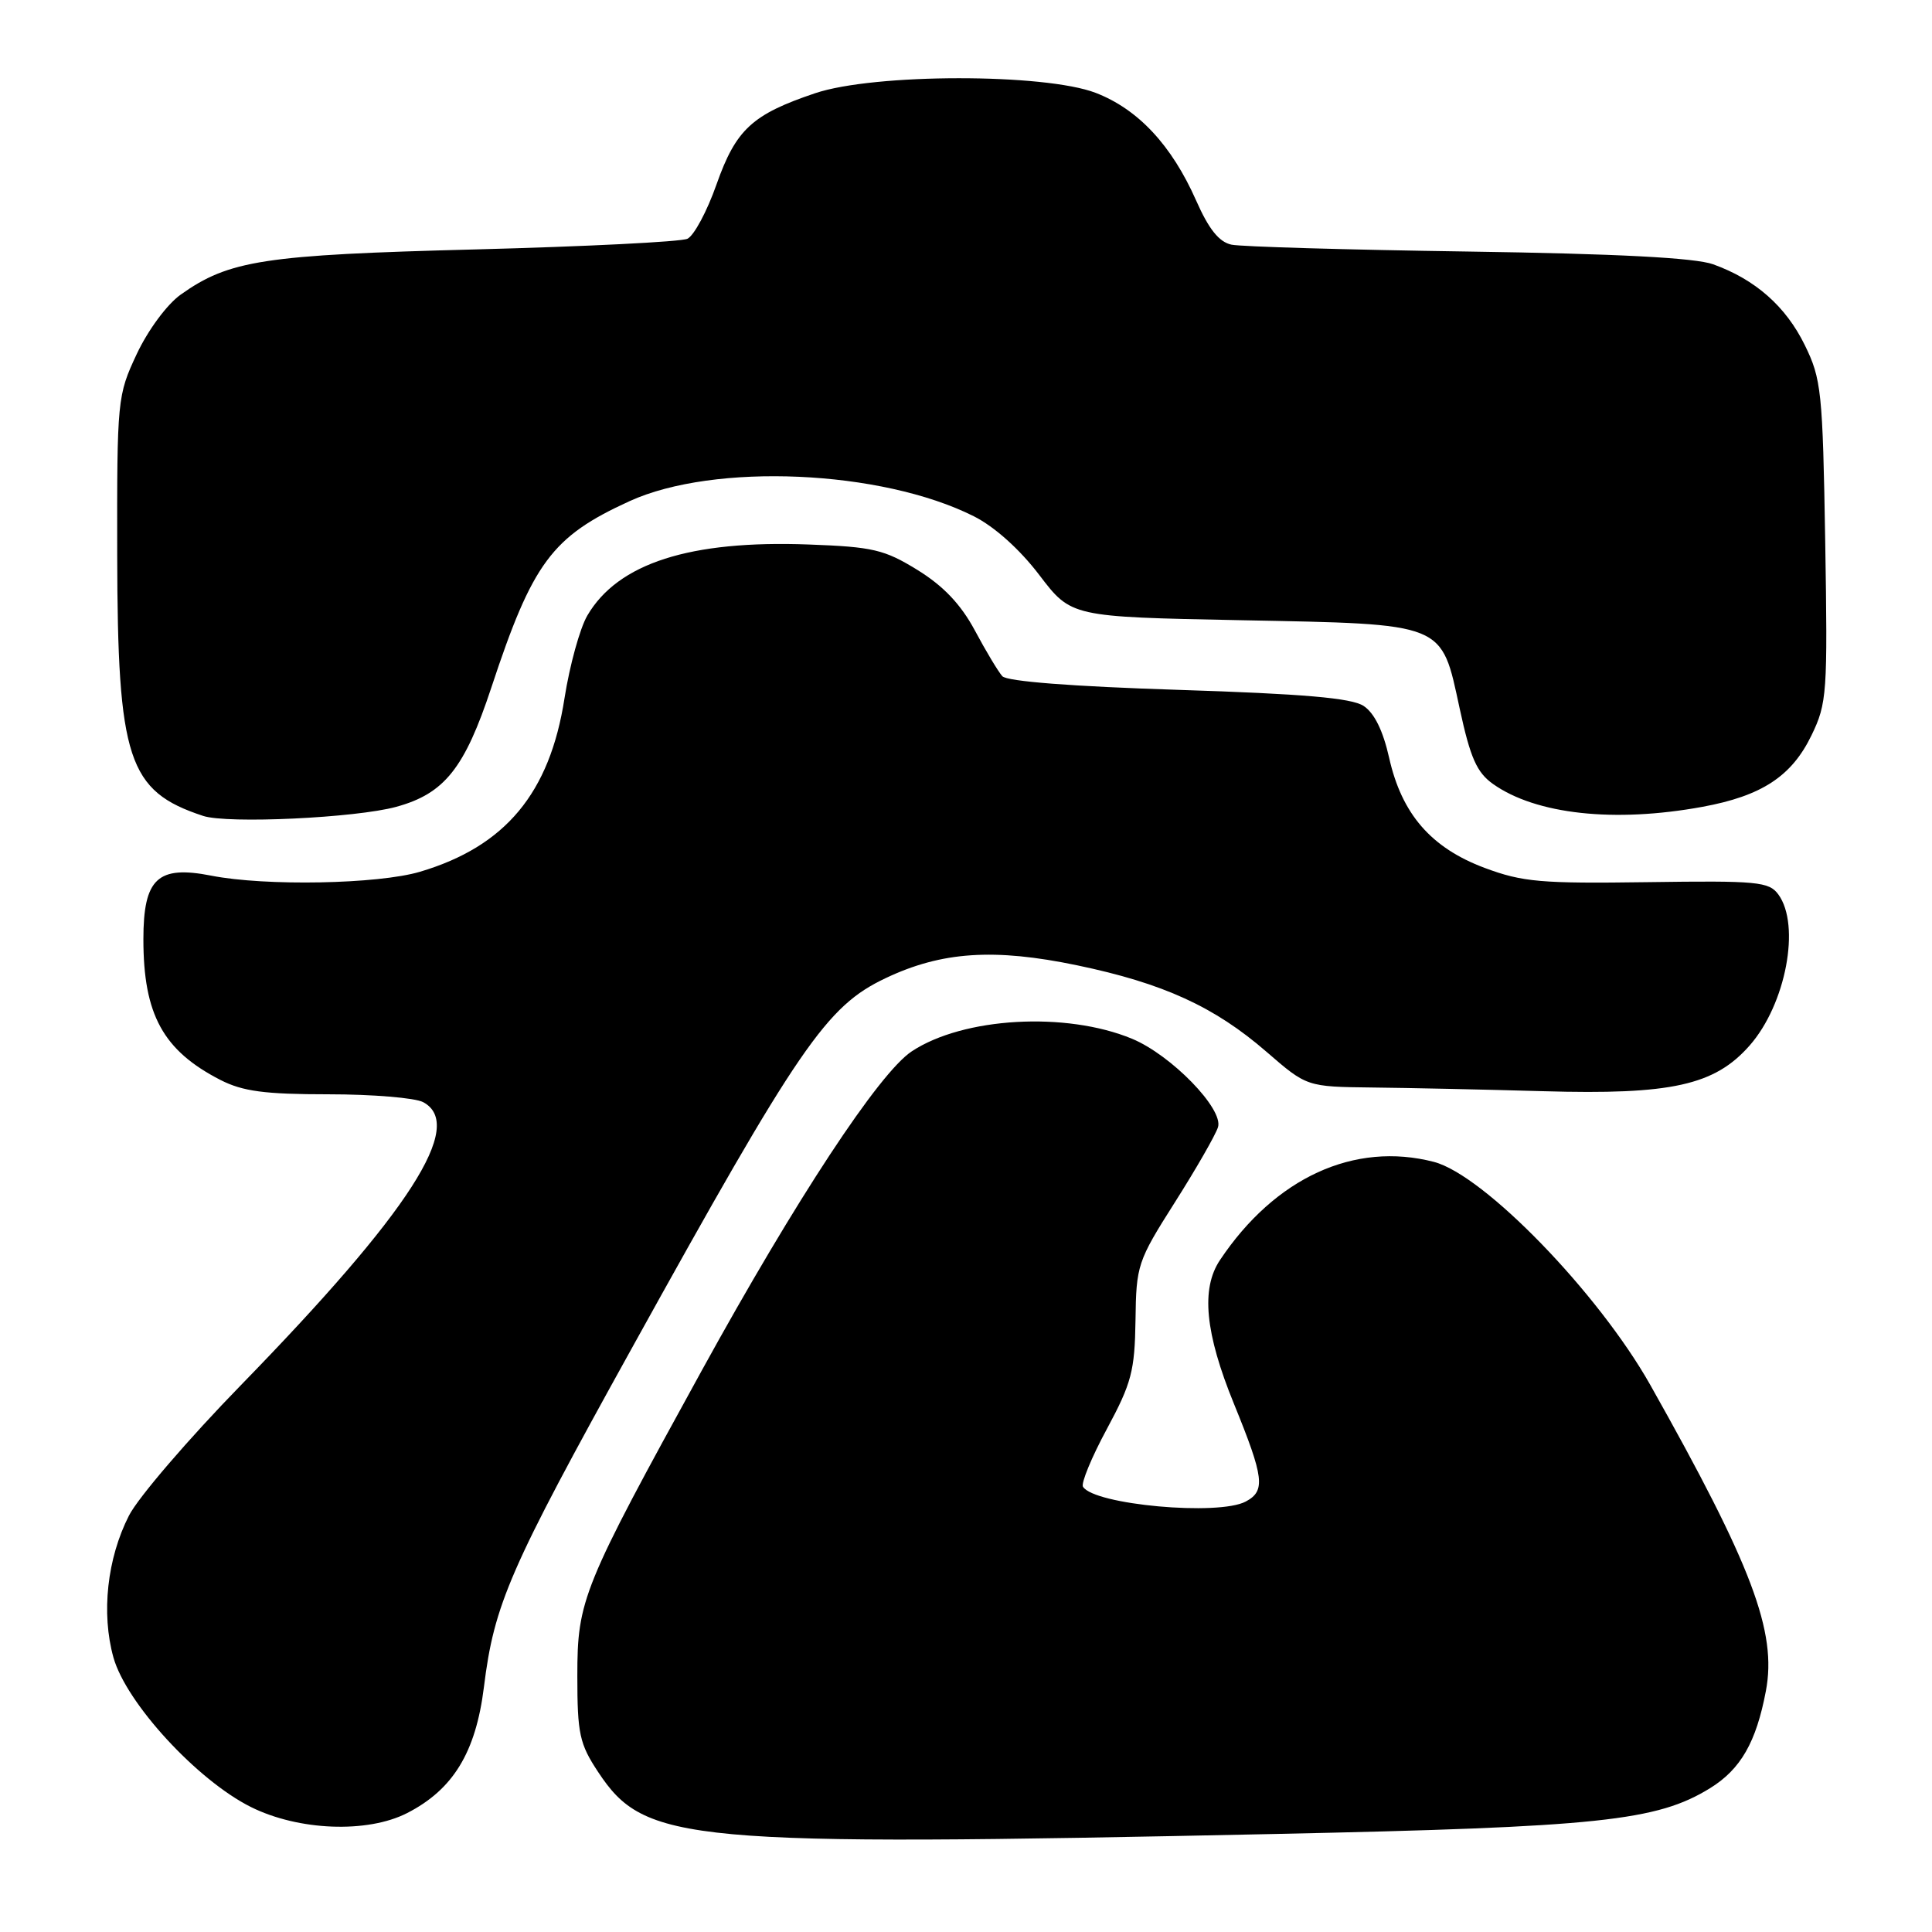 <?xml version="1.0" encoding="UTF-8" standalone="no"?>
<!DOCTYPE svg PUBLIC "-//W3C//DTD SVG 1.1//EN" "http://www.w3.org/Graphics/SVG/1.1/DTD/svg11.dtd" >
<svg xmlns="http://www.w3.org/2000/svg" xmlns:xlink="http://www.w3.org/1999/xlink" version="1.1" viewBox="0 0 256 256">
 <g >
 <path fill="currentColor"
d=" M 169.00 243.01 C 211.91 242.10 219.55 241.29 226.60 236.94 C 230.65 234.43 232.70 230.87 233.99 224.06 C 235.47 216.23 232.16 207.46 218.67 183.51 C 211.79 171.31 196.65 155.70 190.01 153.96 C 179.47 151.22 168.95 156.04 161.65 166.97 C 159.11 170.77 159.68 176.64 163.50 186.00 C 167.51 195.83 167.71 197.55 165.07 198.96 C 161.47 200.89 144.98 199.39 143.50 197.00 C 143.22 196.55 144.64 193.09 146.67 189.34 C 149.94 183.27 150.36 181.64 150.46 174.94 C 150.55 167.64 150.73 167.11 155.66 159.34 C 158.47 154.91 161.05 150.42 161.39 149.36 C 162.15 146.95 155.20 139.80 150.00 137.64 C 141.23 134.01 127.64 134.79 120.81 139.31 C 116.48 142.17 105.44 158.96 93.00 181.58 C 77.16 210.38 76.50 211.99 76.50 222.07 C 76.50 229.74 76.79 231.07 79.25 234.79 C 85.46 244.19 90.67 244.67 169.00 243.01 Z  M 53.93 240.25 C 60.04 237.13 63.04 232.21 64.12 223.56 C 65.48 212.55 67.51 207.90 83.70 178.68 C 105.97 138.46 109.49 133.34 117.35 129.61 C 124.78 126.08 131.74 125.62 142.73 127.91 C 154.14 130.29 160.92 133.39 167.83 139.38 C 173.16 144.00 173.16 144.00 181.83 144.10 C 186.60 144.15 196.80 144.37 204.50 144.59 C 221.47 145.08 227.20 143.81 231.84 138.53 C 236.64 133.07 238.62 122.60 235.64 118.52 C 234.40 116.83 232.88 116.68 218.34 116.89 C 204.19 117.09 201.76 116.88 196.72 115.00 C 189.62 112.34 185.74 107.86 184.07 100.42 C 183.26 96.81 182.10 94.46 180.67 93.53 C 179.06 92.49 172.72 91.94 156.15 91.41 C 142.07 90.96 133.43 90.29 132.81 89.60 C 132.27 88.99 130.63 86.27 129.17 83.53 C 127.31 80.07 125.01 77.65 121.58 75.53 C 117.18 72.82 115.67 72.46 107.17 72.15 C 91.43 71.56 81.87 74.63 77.82 81.57 C 76.84 83.25 75.48 88.18 74.80 92.52 C 72.85 105.09 66.97 112.15 55.66 115.51 C 50.11 117.16 35.17 117.44 28.00 116.03 C 20.89 114.63 19.00 116.40 19.00 124.46 C 19.00 134.44 21.61 139.20 29.21 143.10 C 32.17 144.61 35.07 145.00 43.53 145.00 C 49.36 145.00 55.00 145.47 56.07 146.04 C 61.71 149.06 54.33 160.53 31.96 183.50 C 24.99 190.65 18.30 198.44 17.09 200.82 C 14.19 206.51 13.40 213.77 15.03 219.62 C 16.72 225.66 26.13 235.89 33.25 239.44 C 39.56 242.58 48.65 242.94 53.93 240.25 Z  M 52.50 106.91 C 58.90 105.16 61.57 101.80 65.11 91.09 C 70.57 74.56 73.12 71.11 83.41 66.41 C 94.63 61.28 116.78 62.25 129.04 68.41 C 131.78 69.79 135.13 72.79 137.72 76.20 C 141.94 81.74 141.94 81.74 164.36 82.18 C 191.74 82.72 190.93 82.40 193.42 93.91 C 194.83 100.43 195.68 102.35 197.83 103.88 C 203.51 107.91 213.91 109.05 225.57 106.91 C 233.43 105.47 237.40 102.87 240.03 97.44 C 242.09 93.19 242.18 91.86 241.85 71.73 C 241.52 51.85 241.34 50.20 239.14 45.72 C 236.62 40.58 232.58 37.03 227.00 35.02 C 224.61 34.16 214.30 33.62 194.50 33.33 C 178.55 33.10 164.46 32.69 163.18 32.42 C 161.53 32.07 160.17 30.37 158.49 26.56 C 155.25 19.24 150.81 14.48 145.20 12.31 C 138.43 9.70 115.81 9.72 108.02 12.35 C 99.67 15.16 97.52 17.14 94.94 24.44 C 93.69 28.00 91.95 31.24 91.08 31.64 C 90.21 32.04 77.58 32.67 63.00 33.05 C 34.96 33.77 30.35 34.48 23.94 39.04 C 22.13 40.33 19.61 43.74 18.12 46.91 C 15.55 52.40 15.50 52.89 15.53 73.54 C 15.58 100.64 16.95 104.83 26.91 108.11 C 30.14 109.18 47.13 108.38 52.50 106.91 Z "/>
</g>
</svg>